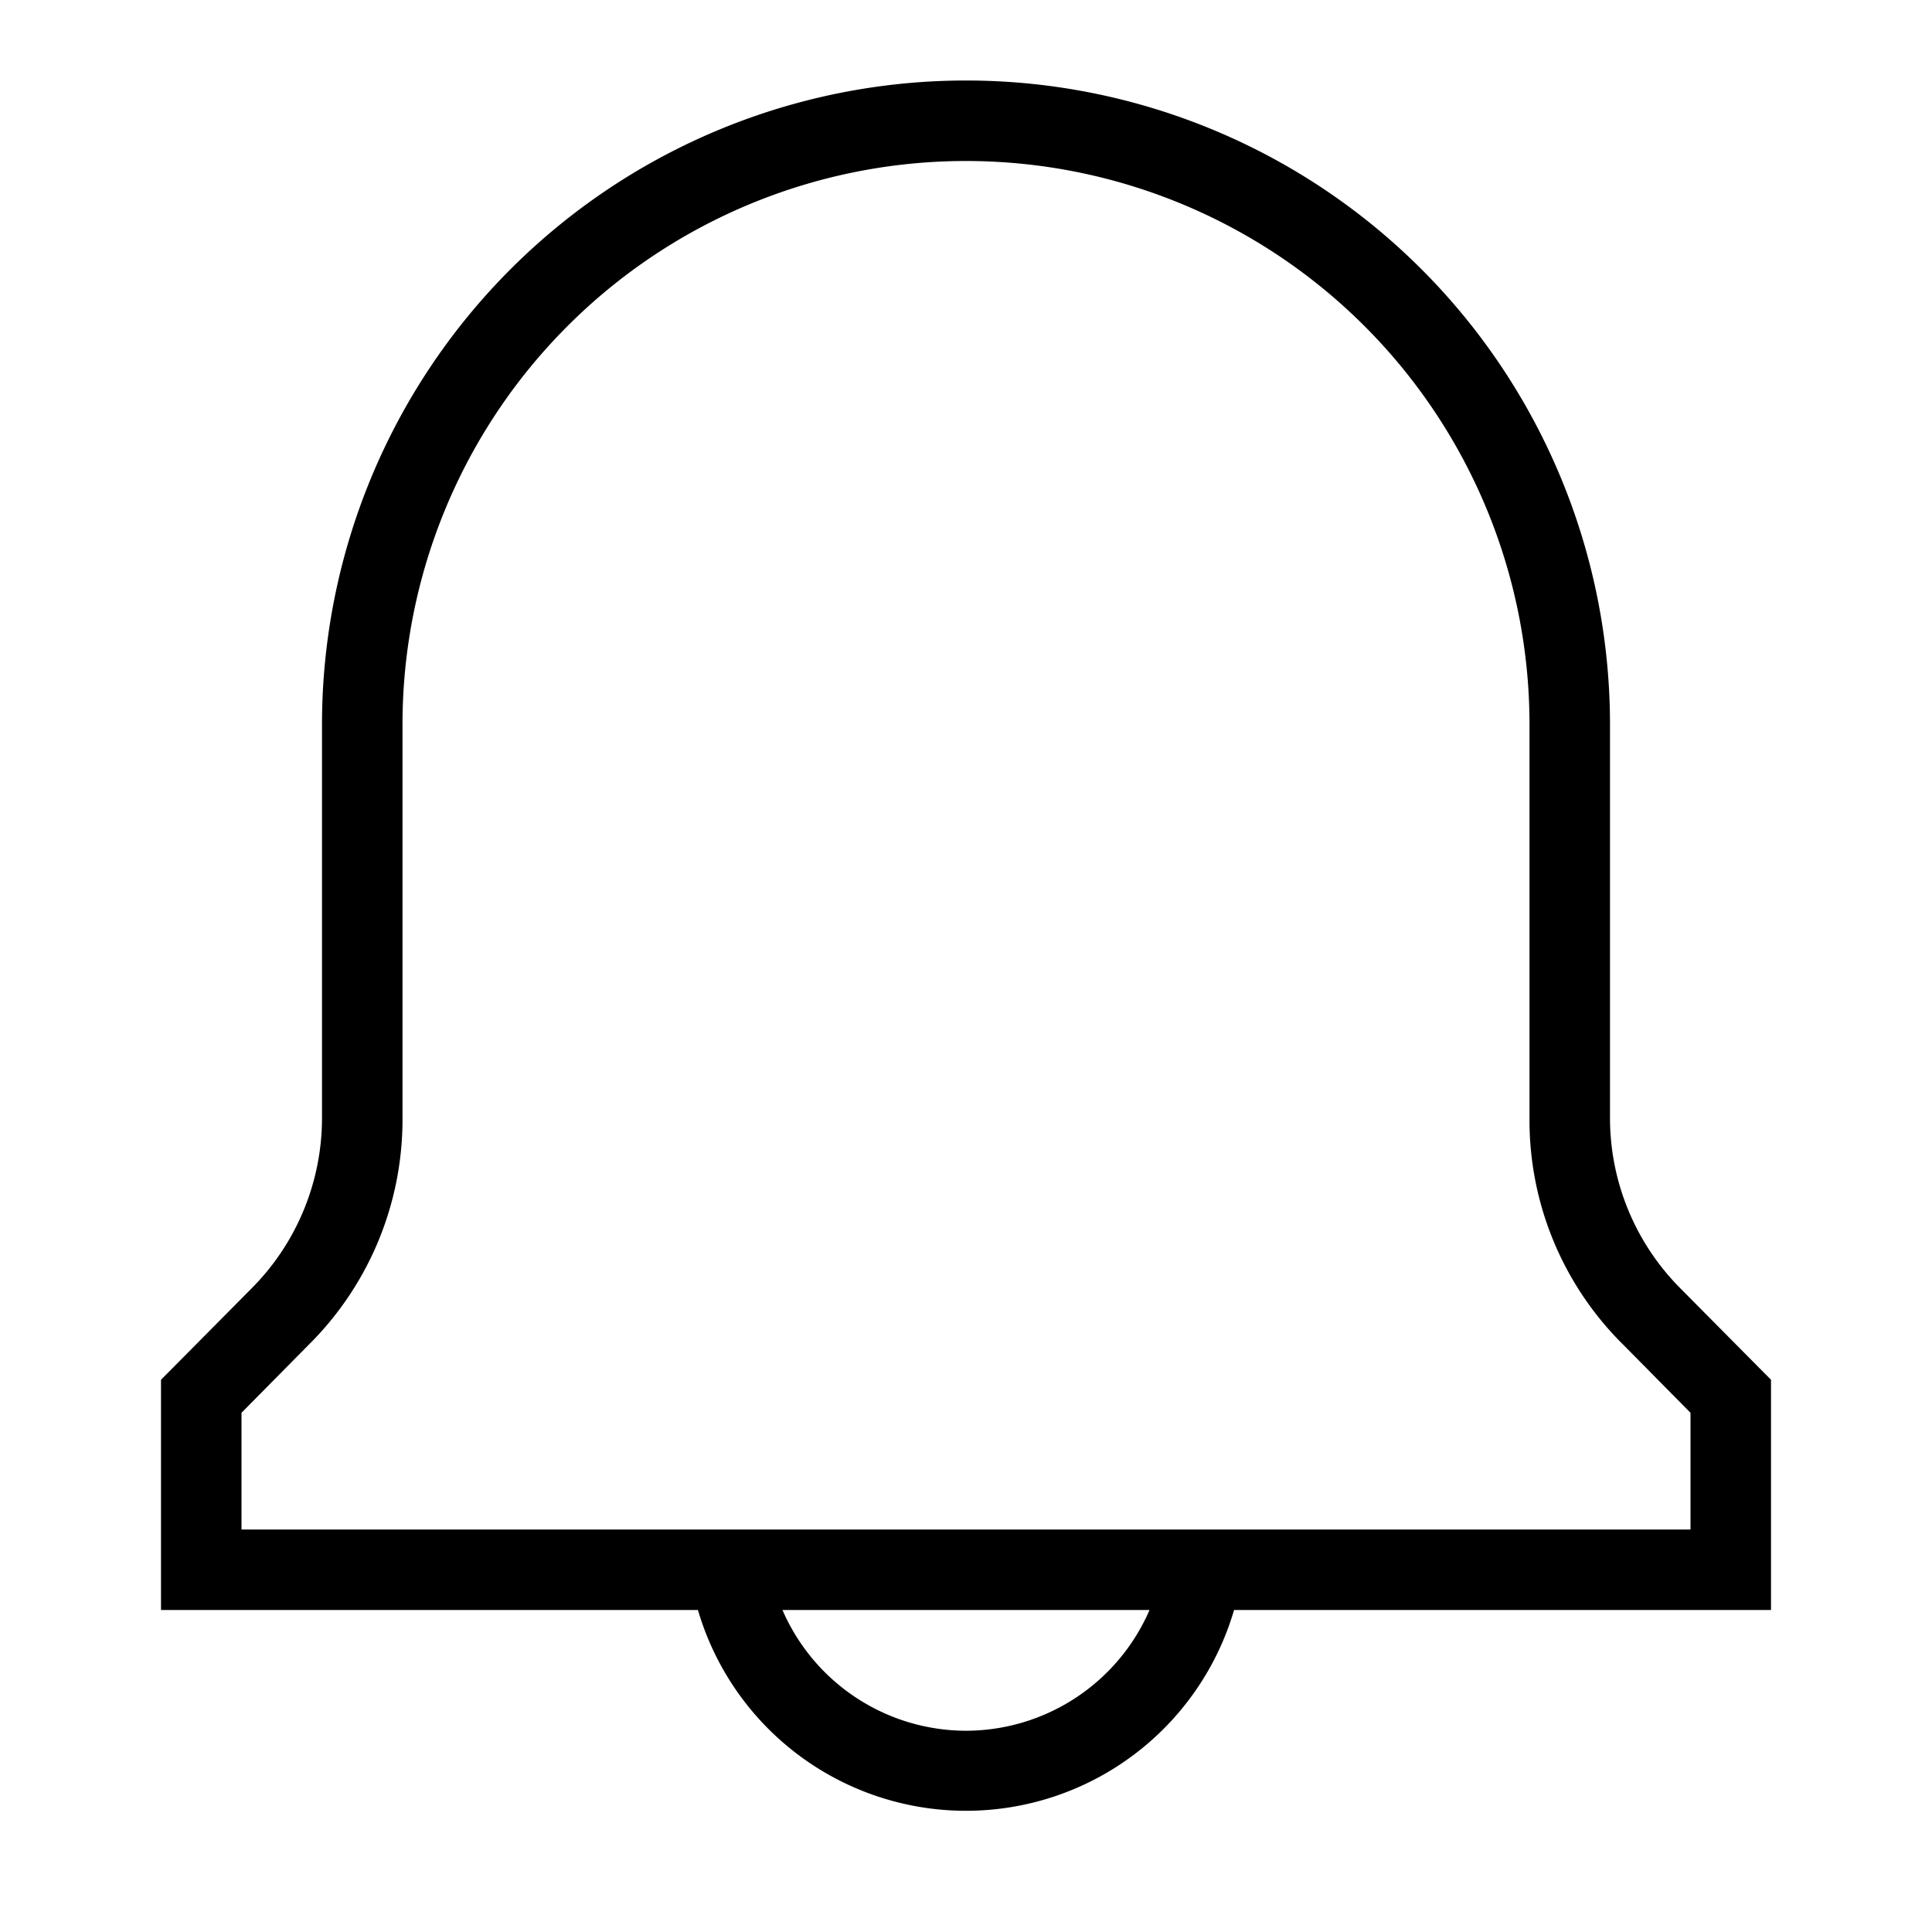 <svg xmlns="http://www.w3.org/2000/svg" viewBox="0 0 24 24"><title>iconoteka_notification__bell__alert_r_s</title><g id="Clear_3" data-name="Clear 3"><path d="M22,17.14,20.87,16A3,3,0,0,1,20,13.89V9A8,8,0,0,0,4,9v4.89A3,3,0,0,1,3.13,16L2,17.14V20H8.67a3.47,3.47,0,0,0,6.66,0H22ZM12,21.5A2.49,2.49,0,0,1,9.72,20h4.56A2.49,2.49,0,0,1,12,21.5ZM21,19H3V17.55l.83-.84A3.94,3.94,0,0,0,5,13.89V9A7,7,0,0,1,19,9v4.89a3.92,3.92,0,0,0,1.17,2.82l.83.84Z"/></g></svg>